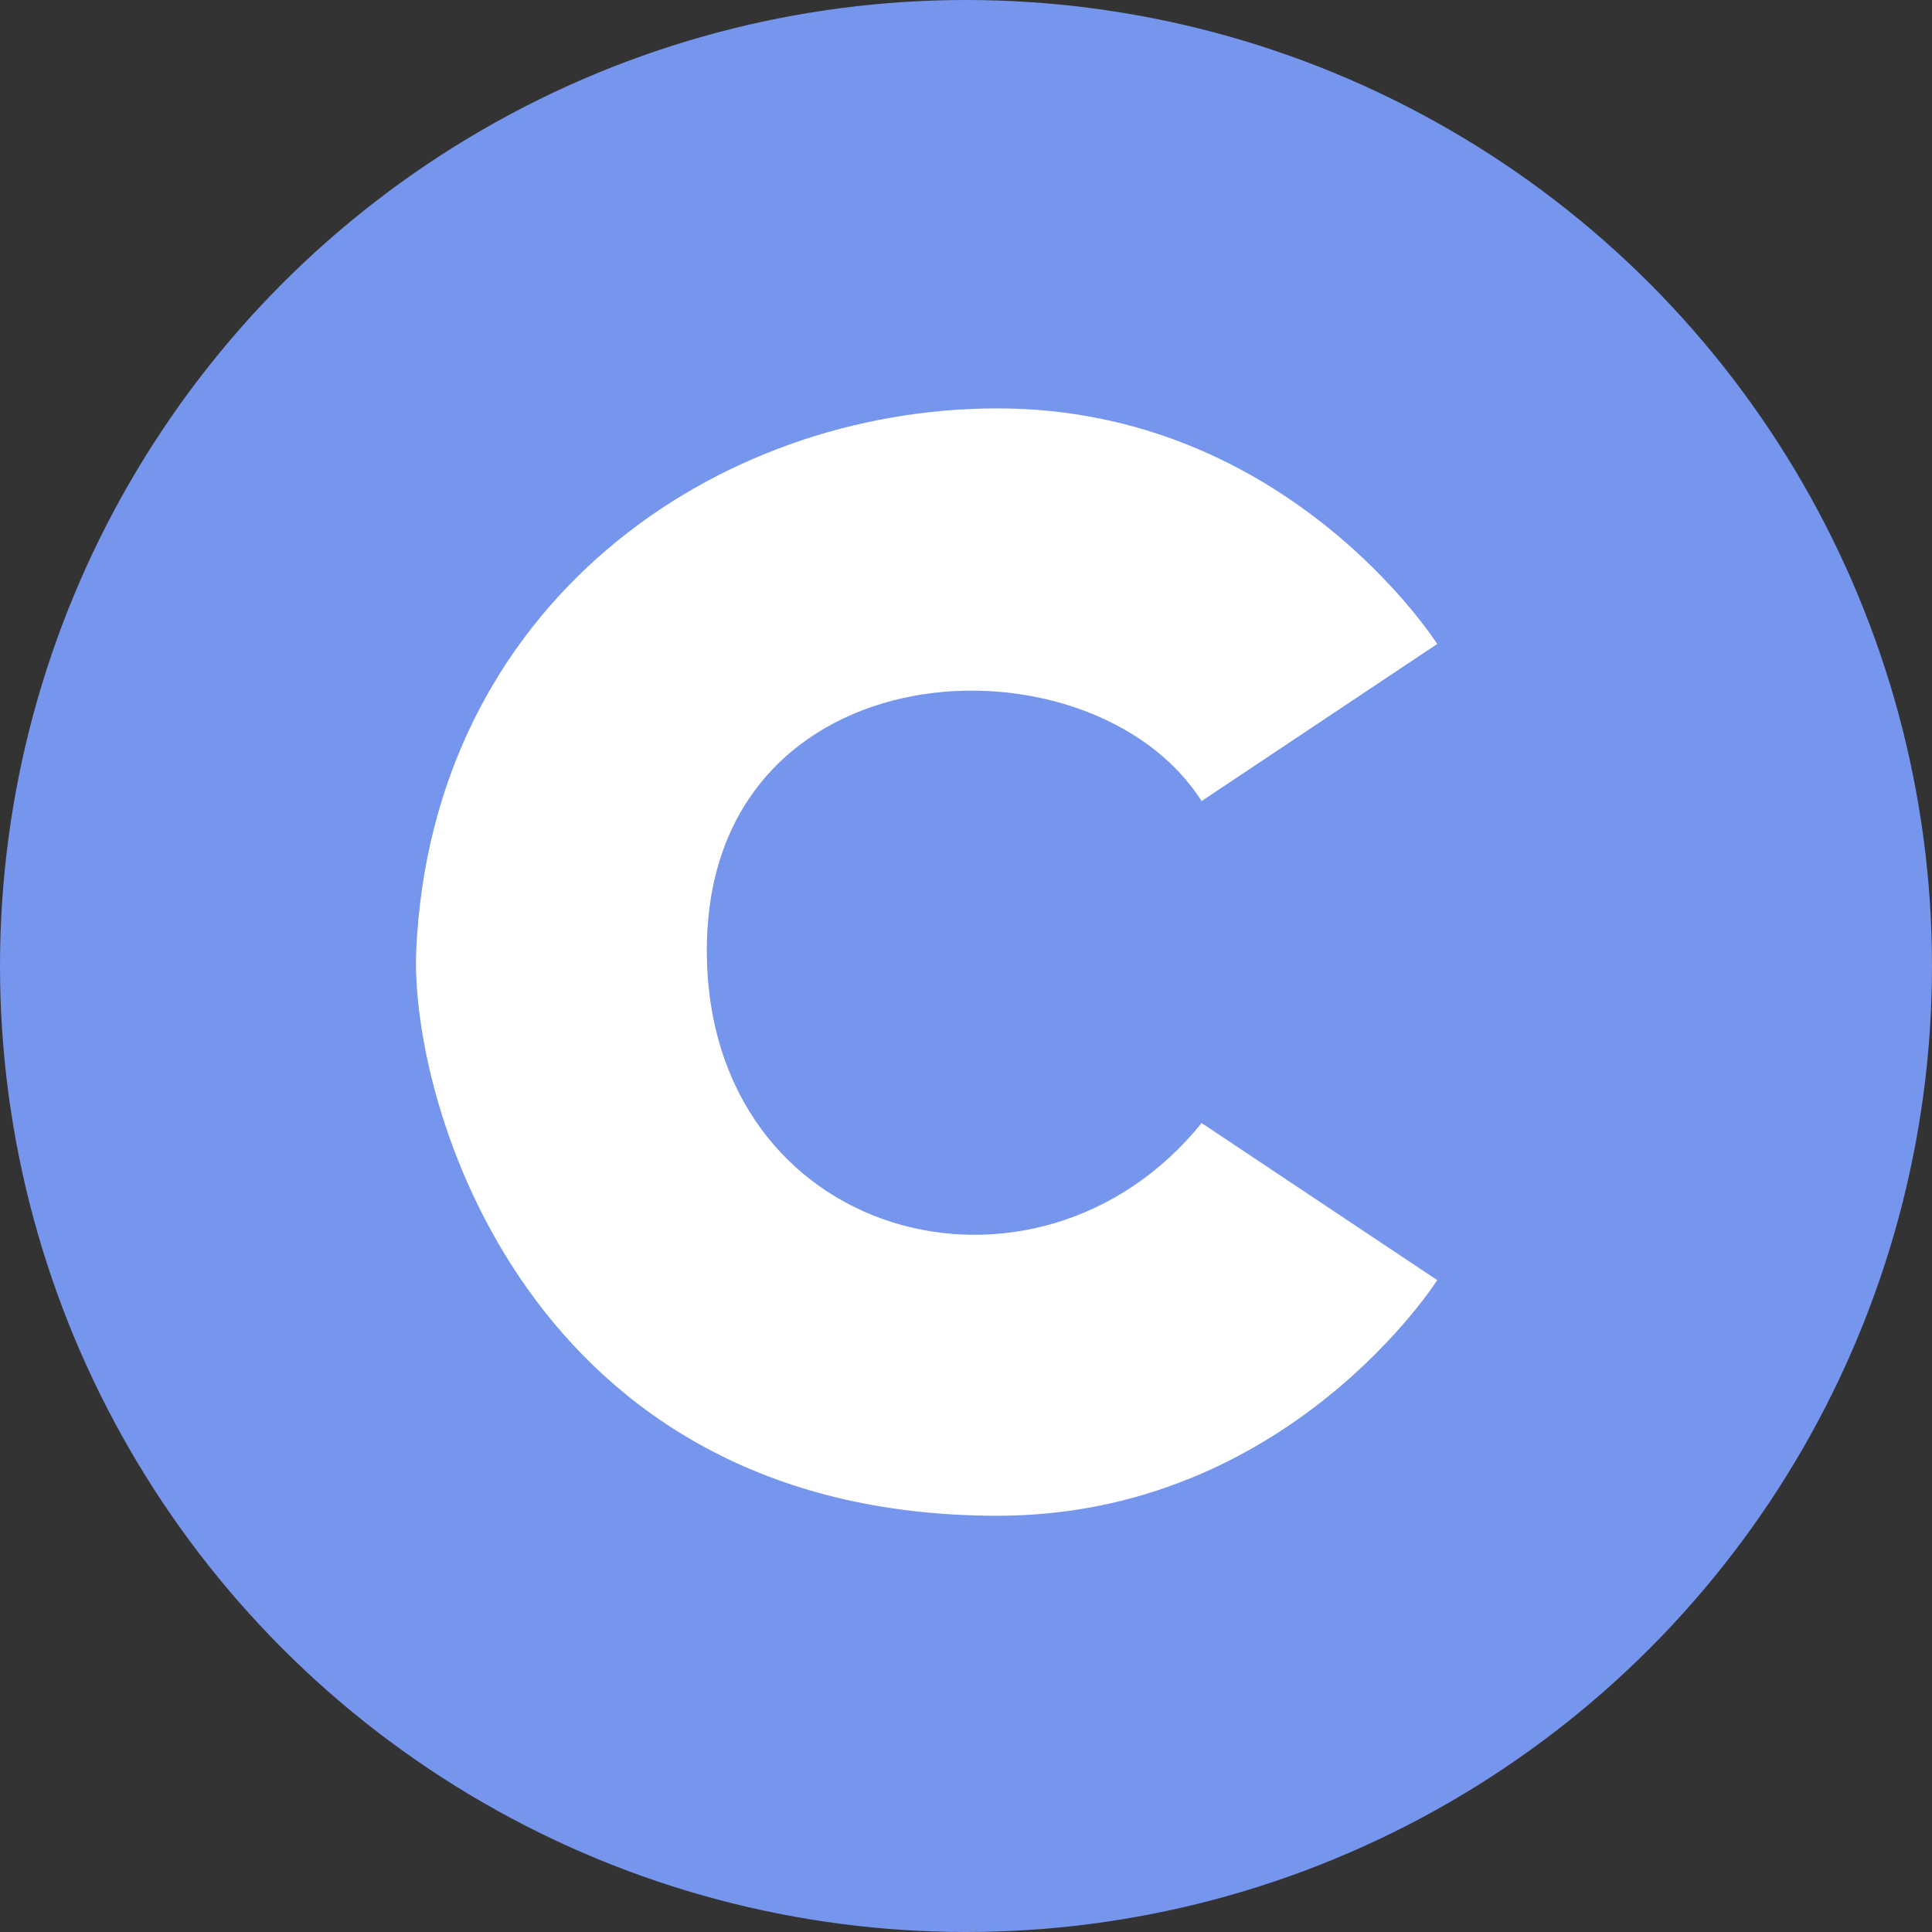 <svg width="123" height="123" viewBox="0 0 123 123" fill="none" xmlns="http://www.w3.org/2000/svg">
<rect x="0" y="0" width="123" height="123" fill="#333333" stroke="none"/>
<circle cx="61.5" cy="61.5" r="61.5" fill="#7695EC"/>
<path d="M91.5 41L76.5 51C69.5 40 45 41 45 60.5C45 79.007 66 84.5 76.5 71.5L91.5 81.5C91.5 81.5 82 96.5 63.5 96.5C33.5 96.5 26.069 69.99 26.5 60.5C27.5 38.5 45.5 26 63.5 26C82 26 91.5 41 91.5 41Z" fill="white"/>
</svg>
